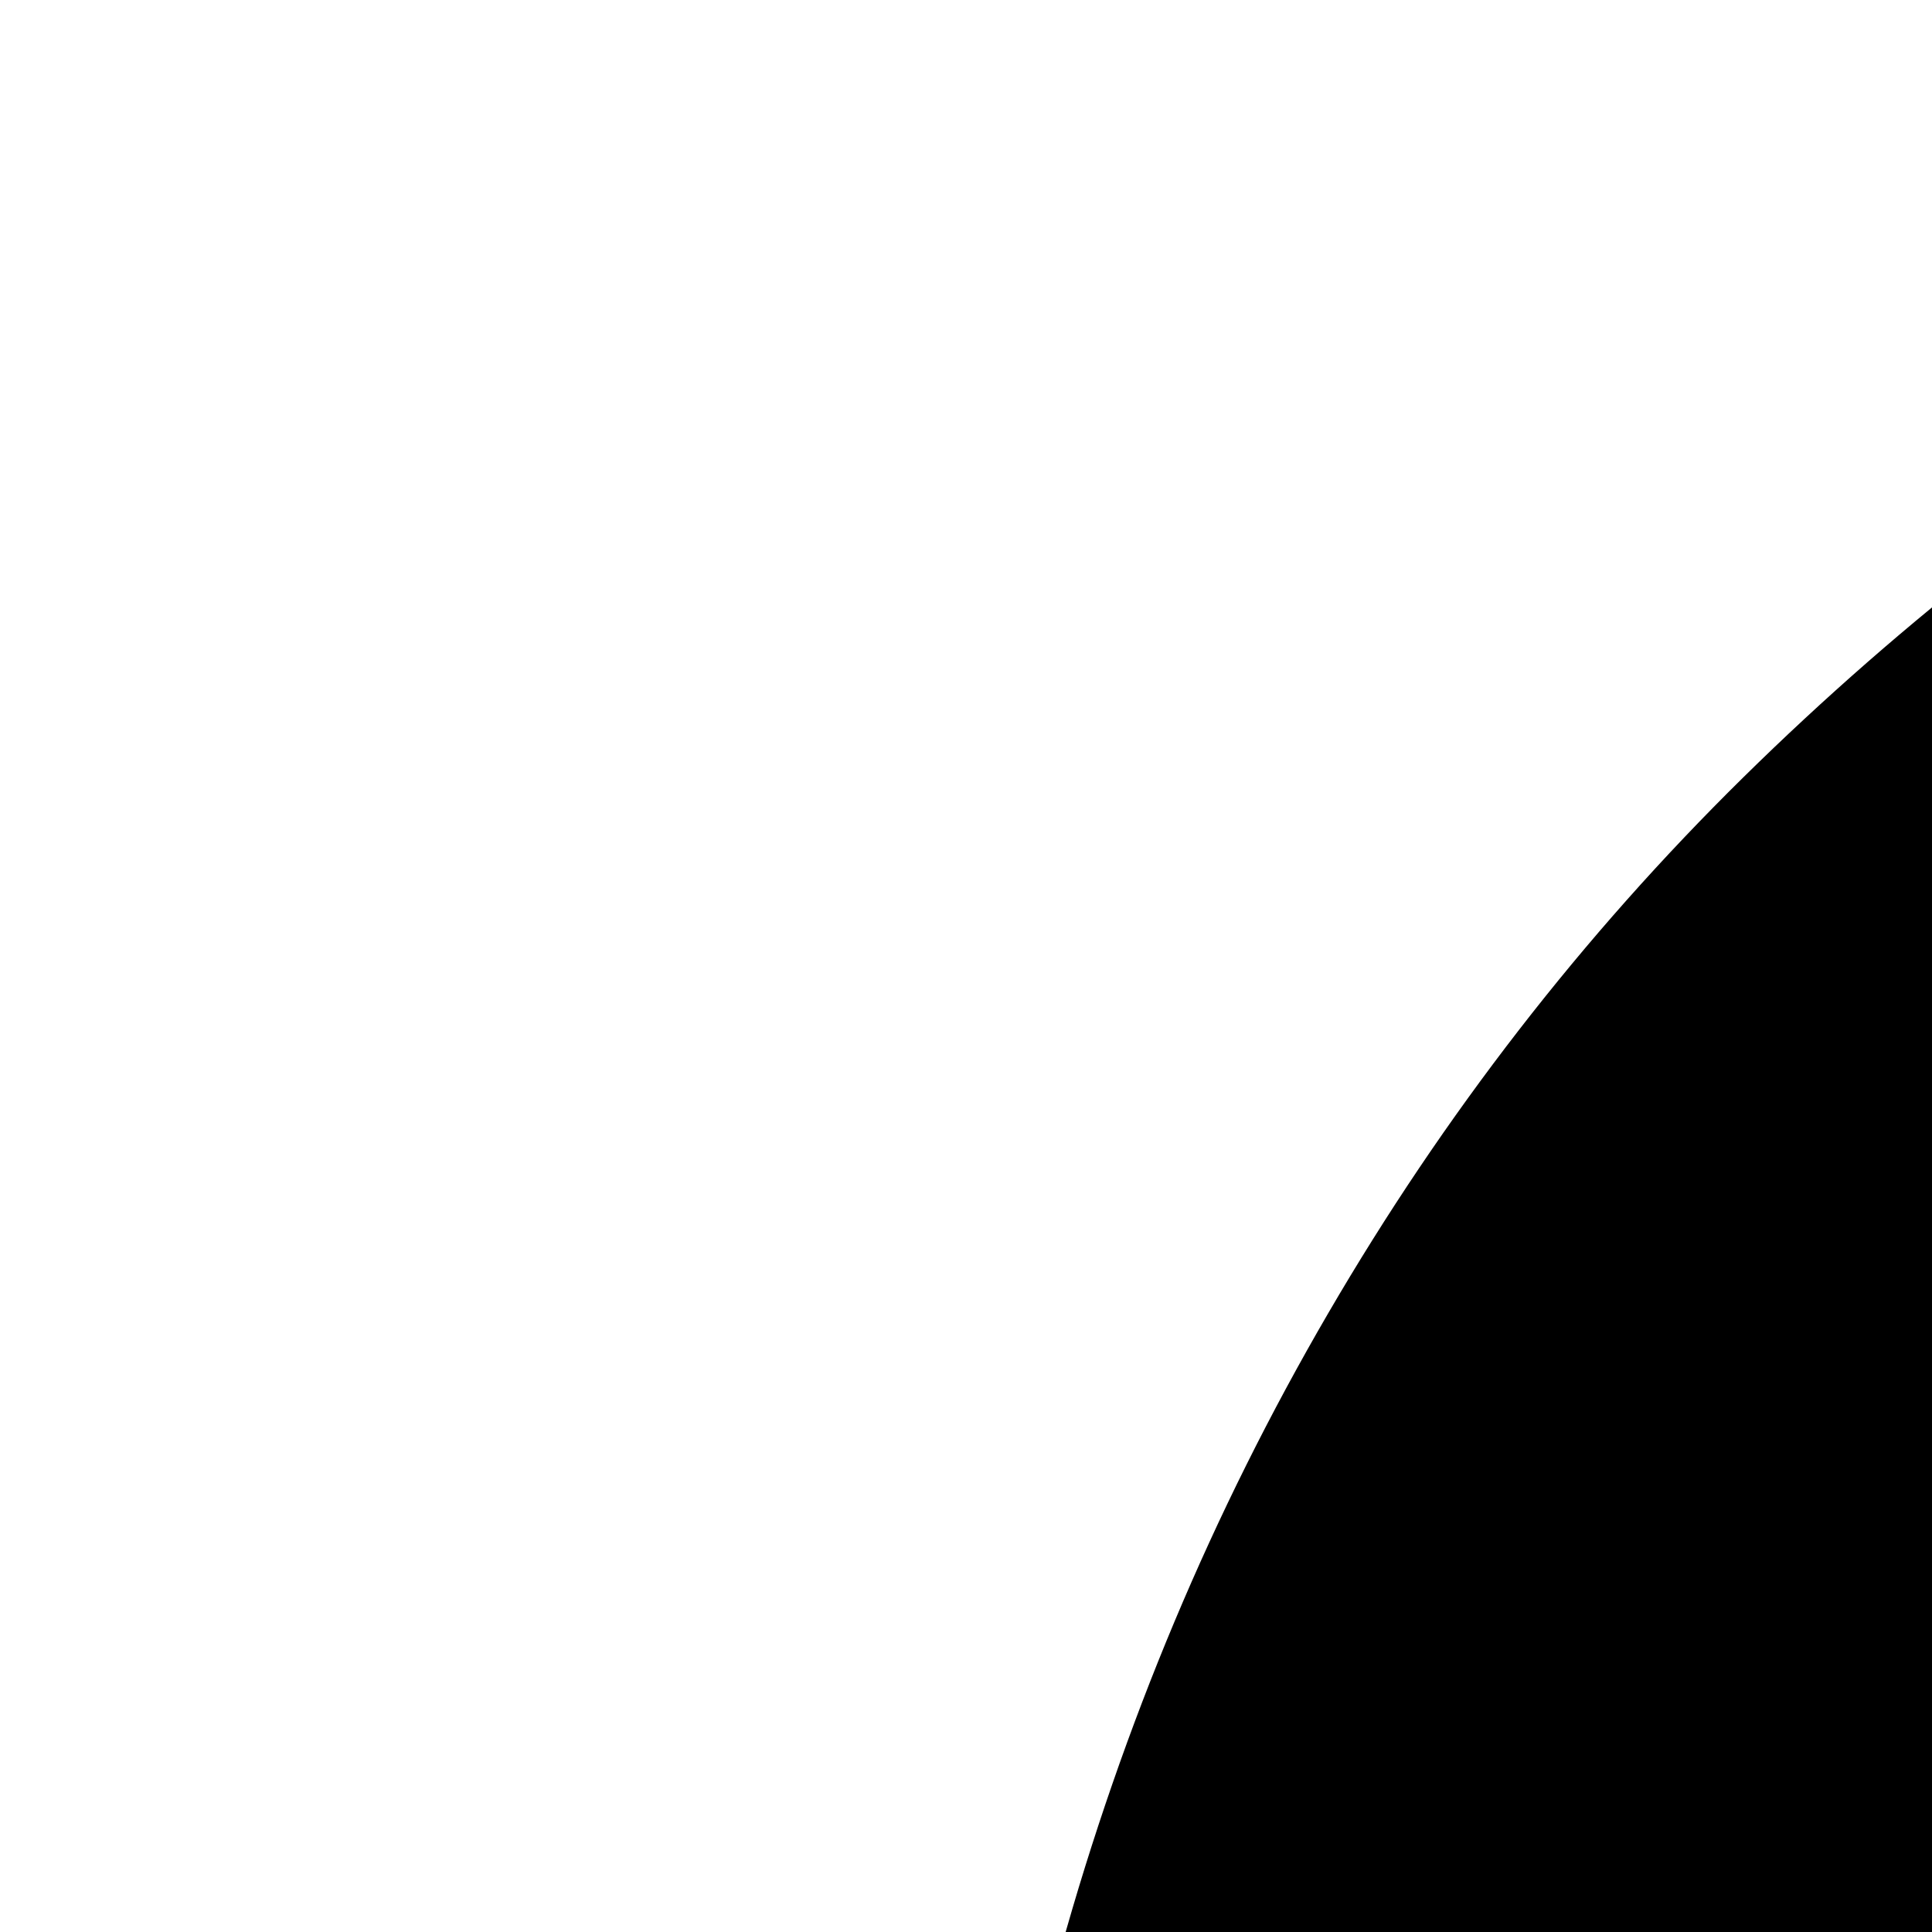 <svg xmlns="http://www.w3.org/2000/svg" version="1.1" viewBox="0 0 512 512" fill="currentColor"><path fill="currentColor" d="M1192 42q107 37 194 102t149 152t95 191t34 217q0 144-55 267t-156 226q-71 73-113 155t-53 184H633q-11-102-52-184t-113-154q-100-103-156-226t-56-268q0-97 25-187t71-169t110-142T604 96t168-71T960 0q11 0 21 1t22 3L623 384l448 448l-263 263l113 114l376-377l-448-448zM640 1664h640v192q0 40-15 75t-41 61t-61 41t-75 15H832q-40 0-75-15t-61-41t-41-61t-15-75z"/></svg>